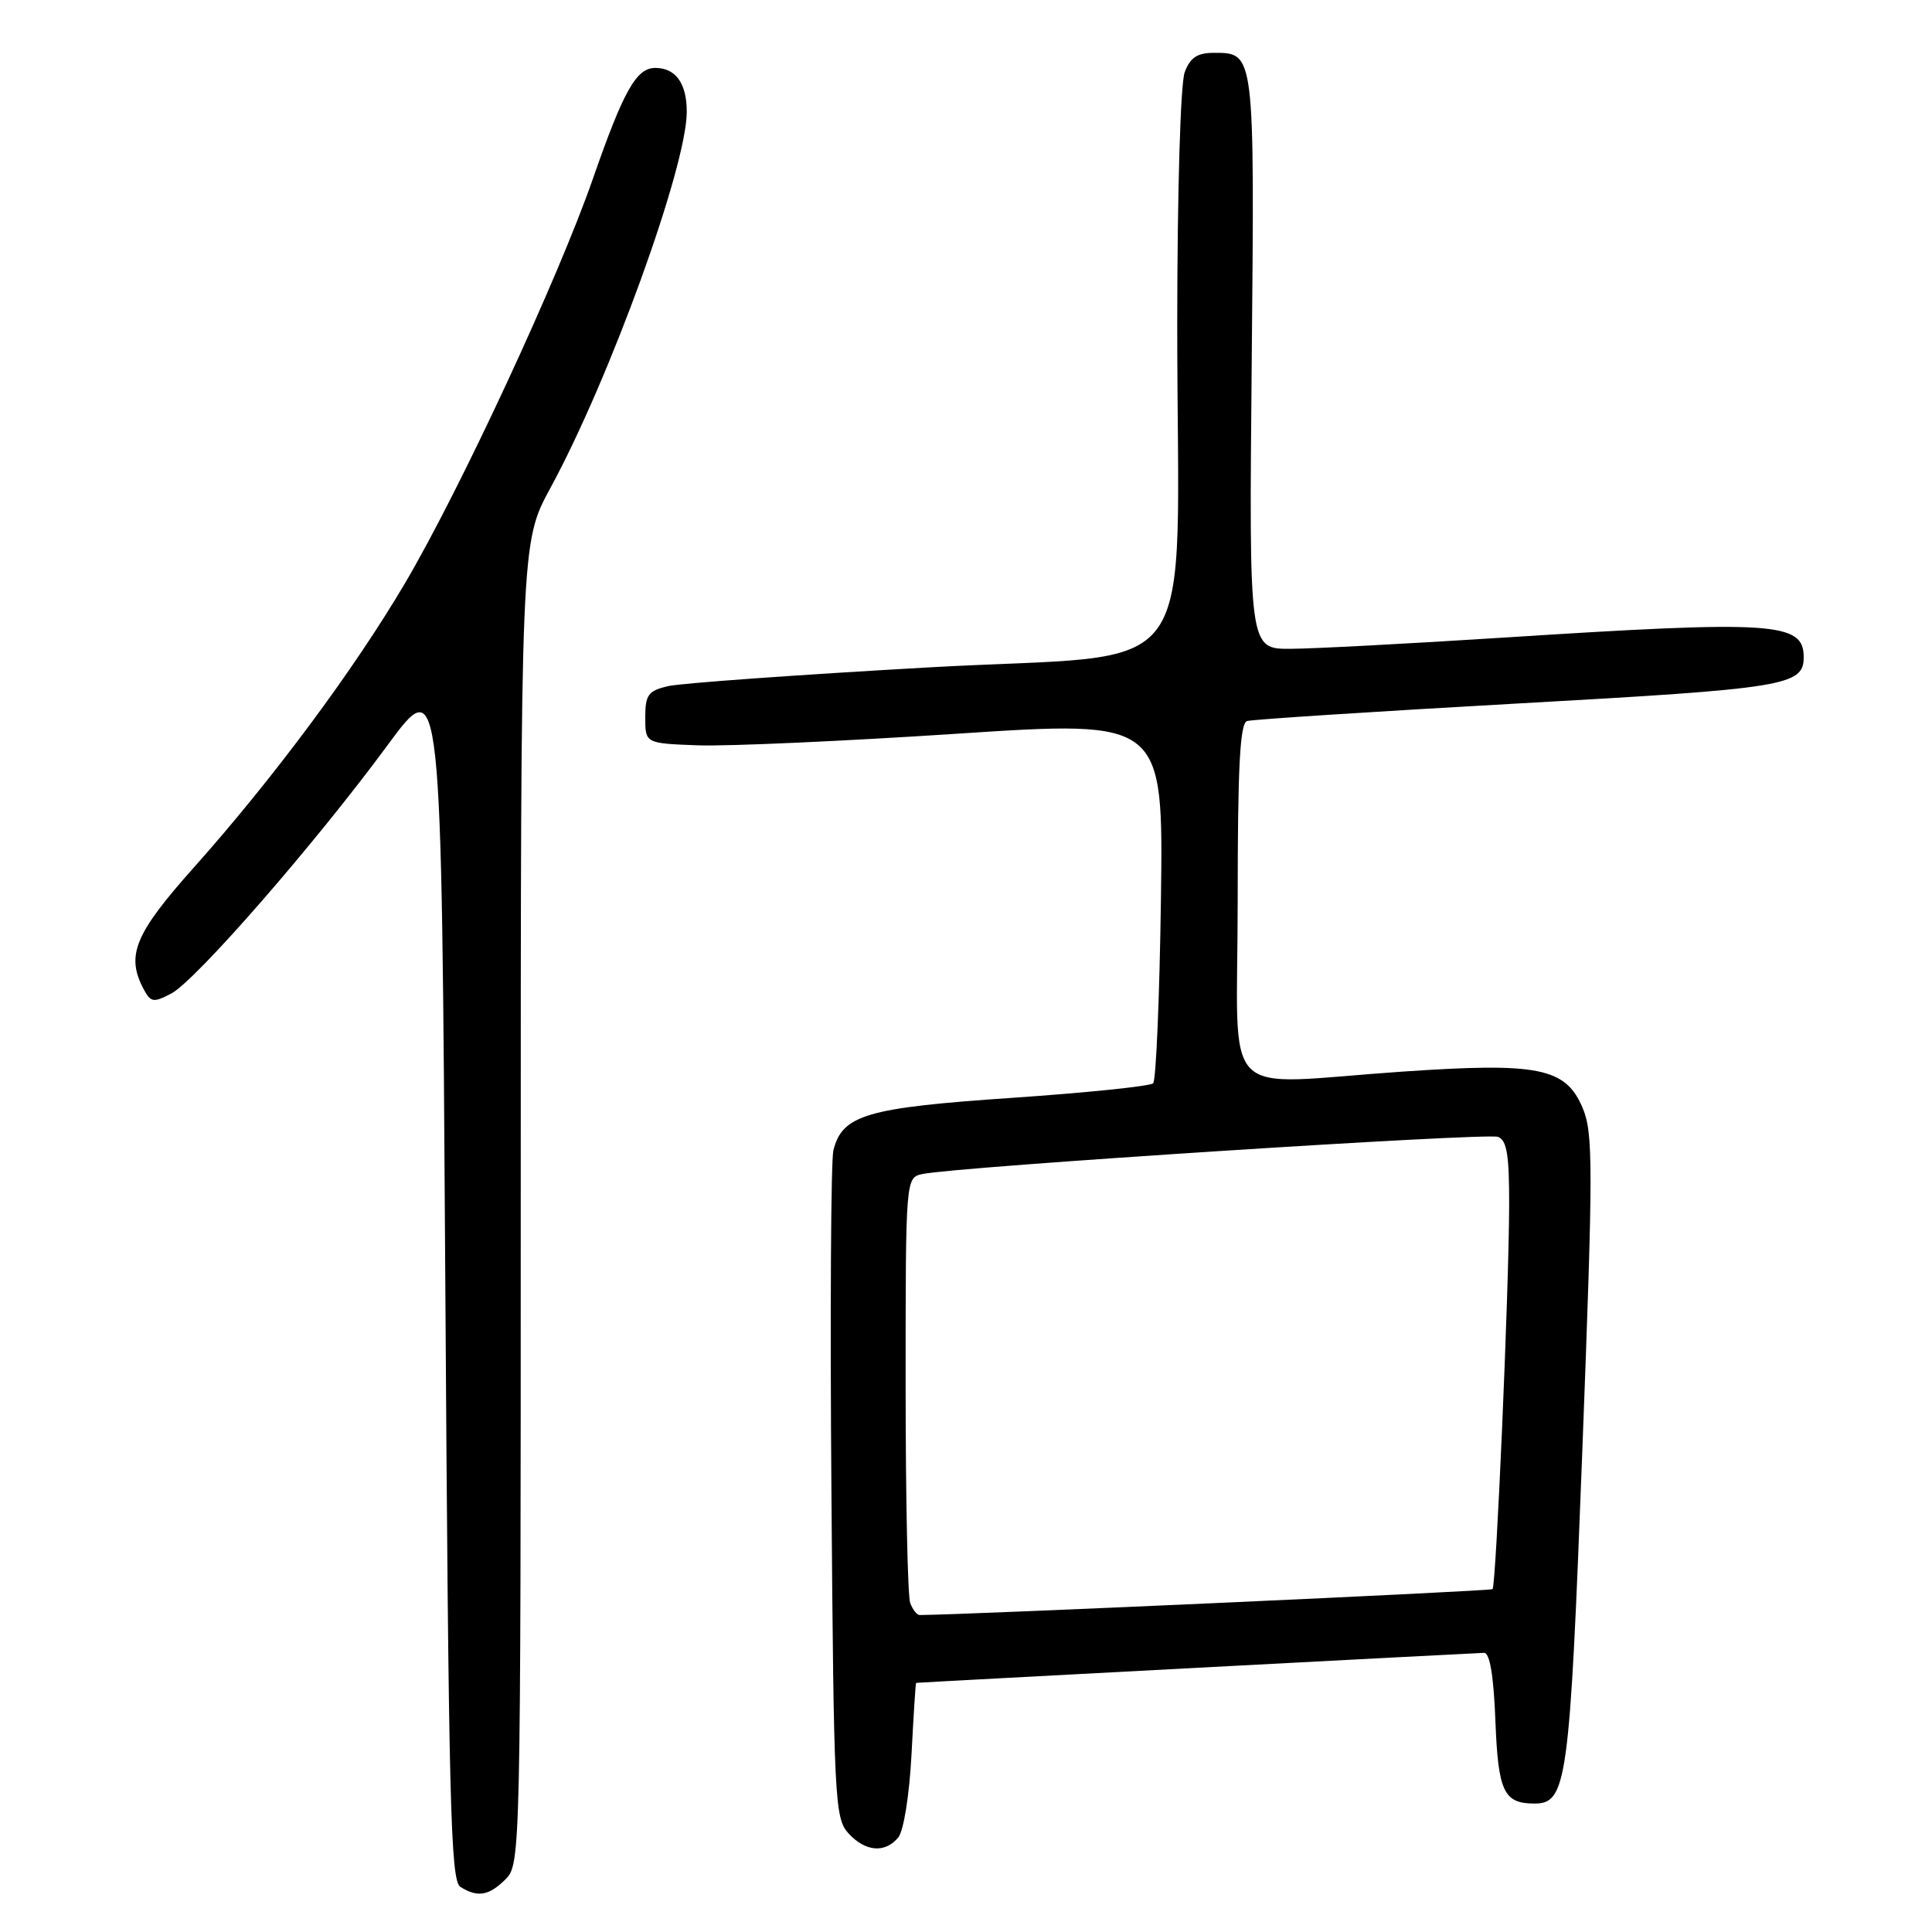 <?xml version="1.0" encoding="UTF-8" standalone="no"?>
<!DOCTYPE svg PUBLIC "-//W3C//DTD SVG 1.1//EN" "http://www.w3.org/Graphics/SVG/1.1/DTD/svg11.dtd" >
<svg xmlns="http://www.w3.org/2000/svg" xmlns:xlink="http://www.w3.org/1999/xlink" version="1.1" viewBox="0 0 256 256">
 <g >
 <path fill="currentColor"
d=" M 67.00 249.00 C 68.97 247.03 69.00 245.67 69.00 159.45 C 69.00 71.91 69.00 71.91 72.91 64.70 C 80.81 50.18 91.00 22.06 91.00 14.81 C 91.00 11.04 89.53 9.00 86.82 9.00 C 84.32 9.00 82.62 12.02 78.56 23.69 C 73.94 36.96 60.97 64.88 53.68 77.25 C 46.90 88.76 36.19 103.17 25.64 115.00 C 17.84 123.75 16.66 126.62 19.04 131.08 C 19.98 132.83 20.34 132.88 22.69 131.65 C 25.93 129.95 41.78 111.76 51.34 98.76 C 58.50 89.03 58.50 89.03 59.00 169.05 C 59.44 238.73 59.69 249.20 61.00 250.02 C 63.28 251.46 64.80 251.20 67.00 249.00 Z  M 119.02 243.48 C 119.74 242.60 120.49 237.93 120.78 232.48 C 121.05 227.27 121.32 222.99 121.39 222.99 C 121.91 222.92 195.77 219.02 196.65 219.01 C 197.41 219.00 197.92 222.08 198.15 228.04 C 198.51 237.35 199.25 238.95 203.23 238.98 C 207.63 239.02 207.98 236.42 209.66 192.37 C 211.11 154.48 211.11 150.15 209.71 146.81 C 207.46 141.48 203.88 140.76 185.90 141.99 C 161.13 143.68 164.00 146.63 164.00 119.47 C 164.00 101.52 164.30 95.84 165.25 95.54 C 165.94 95.33 182.13 94.28 201.23 93.21 C 236.63 91.24 239.00 90.85 239.00 87.08 C 239.00 82.43 235.13 82.18 199.00 84.50 C 186.62 85.29 174.03 85.96 171.00 85.97 C 165.50 86.00 165.50 86.00 165.86 47.98 C 166.24 6.80 166.27 7.00 160.85 7.00 C 158.66 7.00 157.71 7.62 156.98 9.57 C 156.42 11.03 156.00 25.32 155.99 42.82 C 155.98 91.91 159.99 86.35 123.12 88.43 C 105.73 89.41 90.15 90.53 88.50 90.92 C 85.89 91.54 85.50 92.07 85.50 95.06 C 85.50 98.50 85.50 98.50 92.50 98.76 C 96.35 98.90 111.80 98.21 126.83 97.22 C 154.15 95.43 154.15 95.43 153.83 119.14 C 153.65 132.17 153.18 143.15 152.80 143.54 C 152.41 143.93 144.00 144.79 134.11 145.47 C 114.83 146.78 111.61 147.72 110.43 152.42 C 110.10 153.73 109.98 174.15 110.17 197.80 C 110.48 238.41 110.61 240.91 112.40 242.90 C 114.65 245.37 117.25 245.60 119.02 243.48 Z  M 120.61 212.42 C 120.27 211.55 120.00 198.51 120.00 183.44 C 120.00 156.04 120.00 156.04 122.25 155.56 C 126.67 154.61 197.01 150.07 198.49 150.64 C 199.68 151.09 199.99 153.06 199.97 159.86 C 199.93 171.27 198.24 210.09 197.77 210.57 C 197.50 210.83 128.33 213.96 121.86 214.00 C 121.50 214.00 120.94 213.29 120.61 212.42 Z "/>
</g>
</svg>